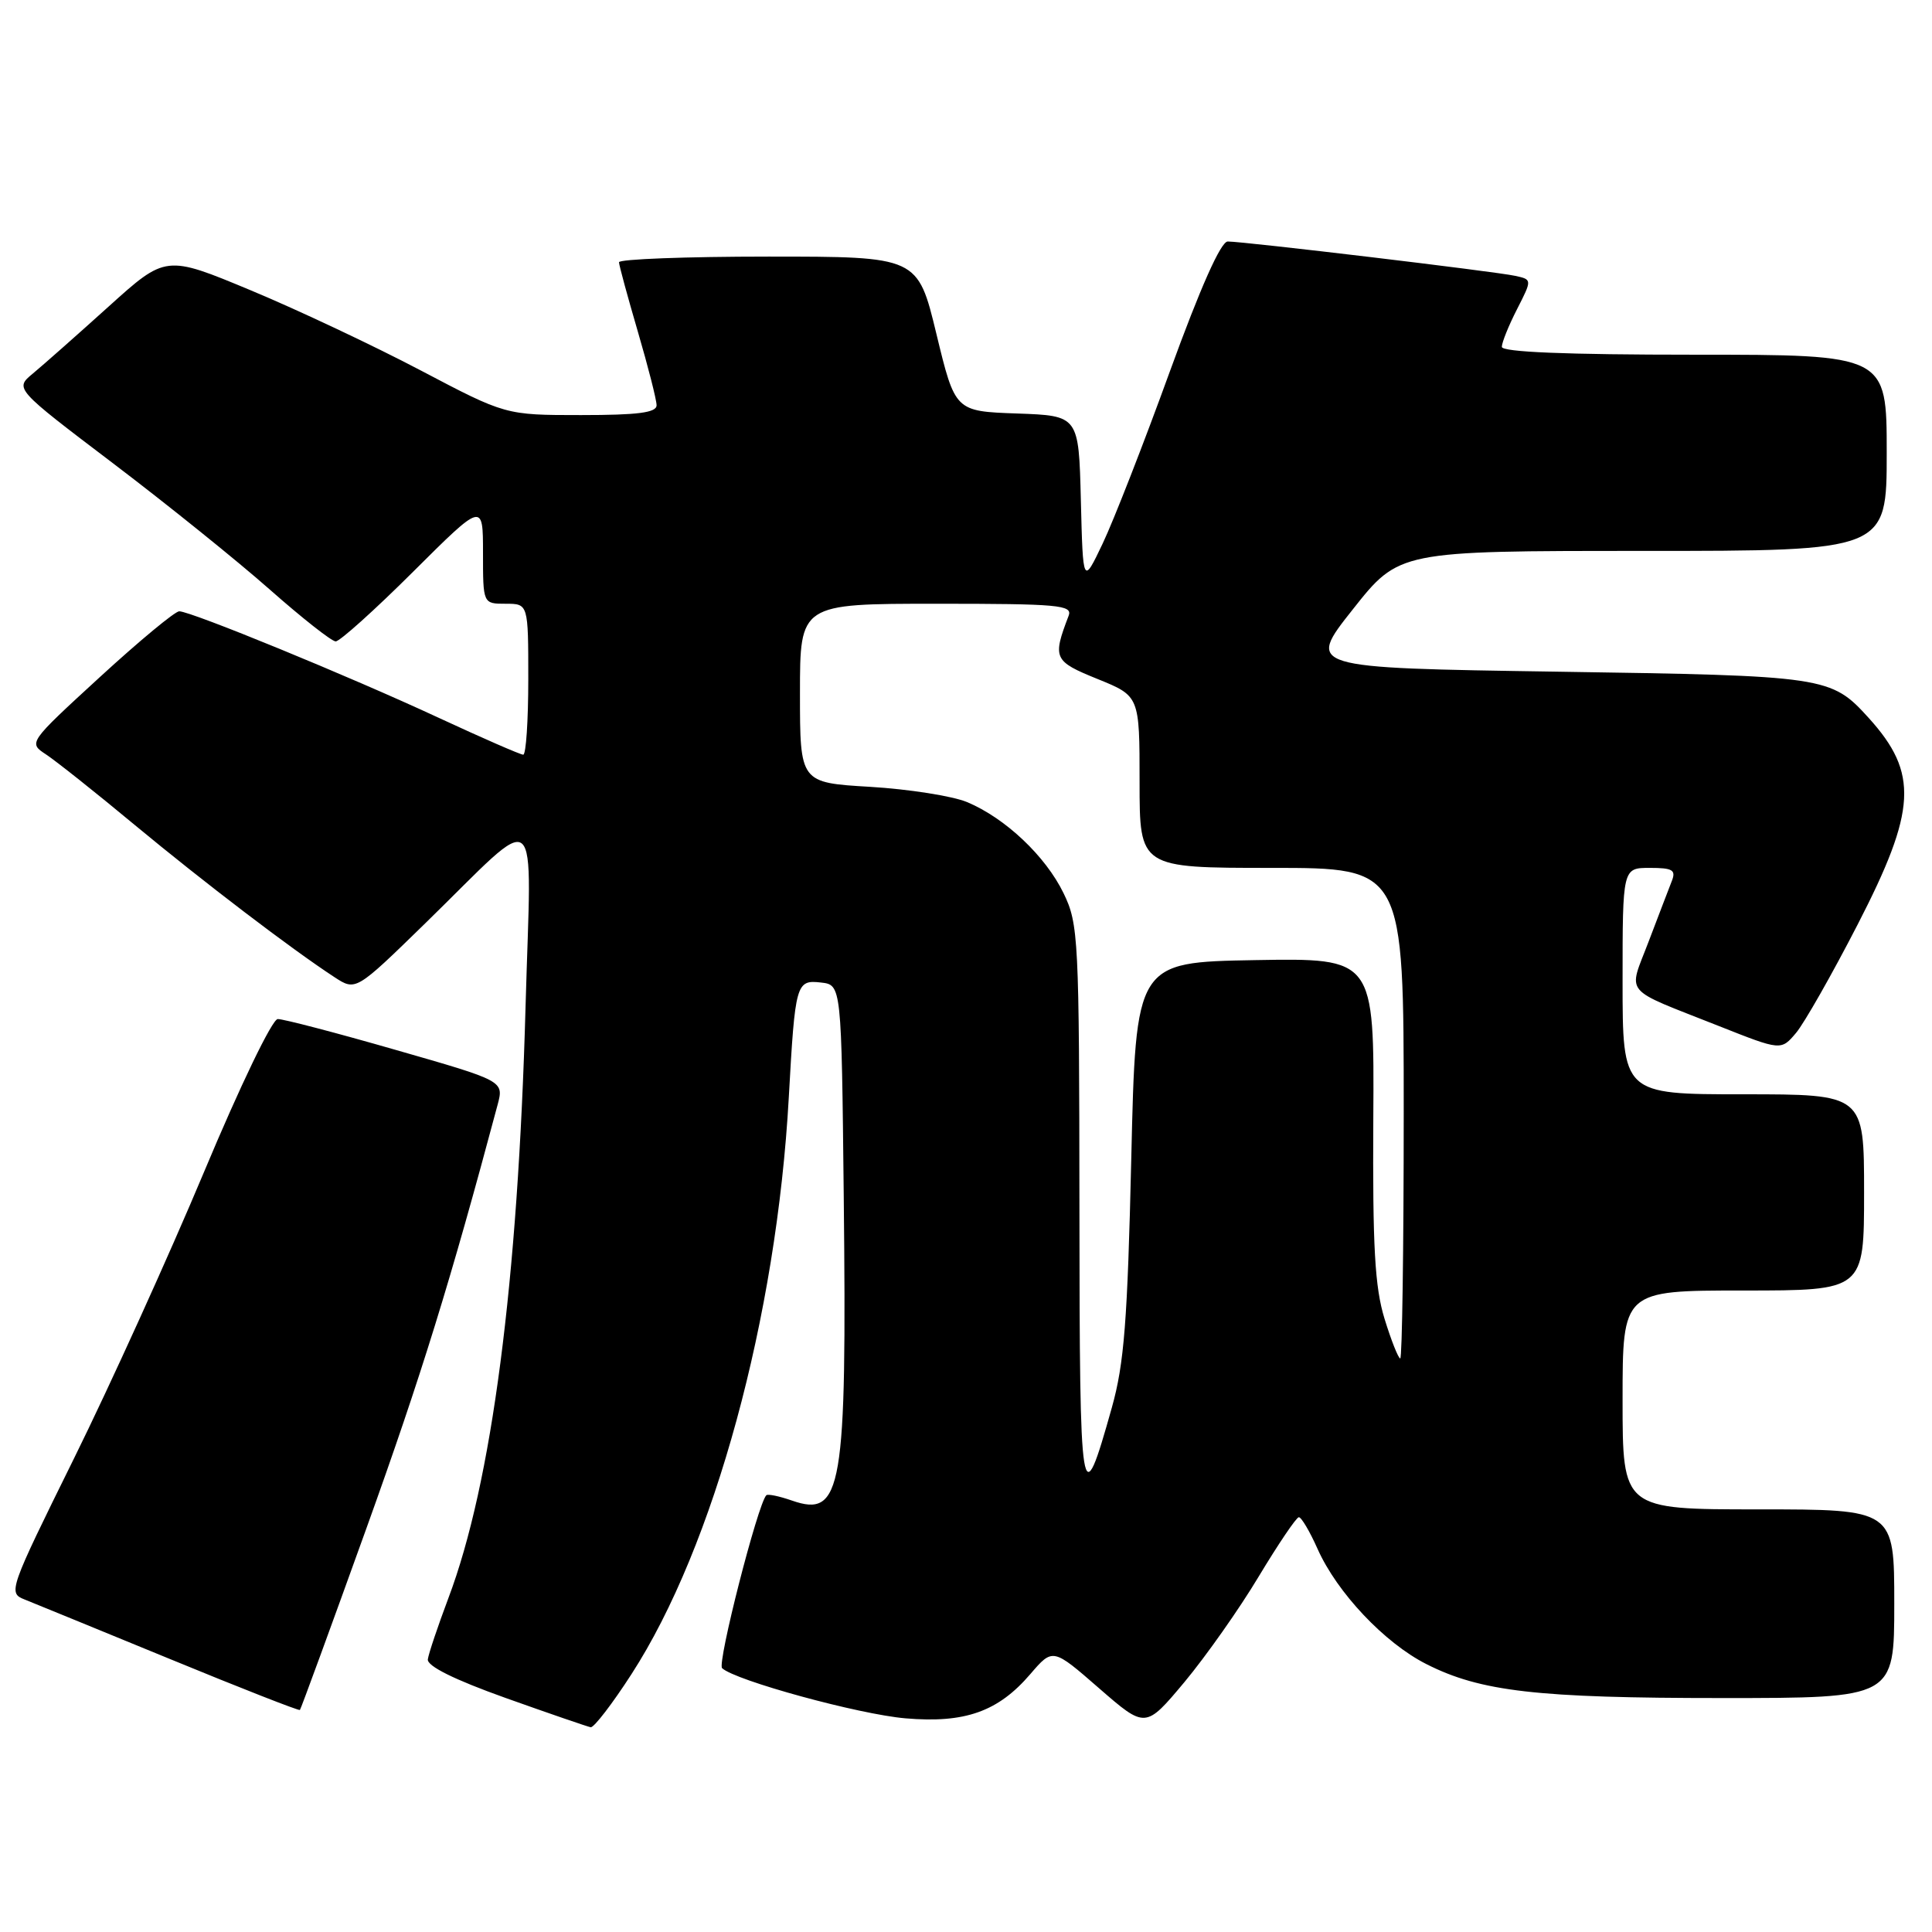 <?xml version="1.0" encoding="UTF-8" standalone="no"?>
<!DOCTYPE svg PUBLIC "-//W3C//DTD SVG 1.1//EN" "http://www.w3.org/Graphics/SVG/1.1/DTD/svg11.dtd" >
<svg xmlns="http://www.w3.org/2000/svg" xmlns:xlink="http://www.w3.org/1999/xlink" version="1.1" viewBox="0 0 256 256">
 <g >
 <path fill="currentColor"
d=" M 83.67 221.84 C 94.62 204.92 102.91 174.51 104.52 145.39 C 105.36 130.29 105.49 129.81 108.78 130.19 C 111.50 130.50 111.50 130.50 111.80 158.50 C 112.22 197.44 111.59 201.15 104.93 198.83 C 103.26 198.25 101.74 197.93 101.54 198.13 C 100.40 199.31 95.01 220.40 95.68 221.04 C 97.43 222.68 113.83 227.17 120.00 227.69 C 127.86 228.36 132.26 226.80 136.52 221.83 C 139.50 218.36 139.50 218.36 145.64 223.71 C 151.78 229.05 151.78 229.05 156.94 222.89 C 159.77 219.49 164.21 213.20 166.79 208.89 C 169.38 204.59 171.77 201.05 172.10 201.04 C 172.43 201.02 173.55 202.91 174.59 205.25 C 177.17 211.03 183.46 217.70 189.00 220.50 C 196.18 224.14 203.67 225.00 228.18 225.00 C 251.00 225.00 251.00 225.00 251.00 212.50 C 251.00 200.00 251.00 200.00 233.00 200.00 C 215.00 200.00 215.00 200.00 215.00 185.50 C 215.00 171.00 215.00 171.00 231.00 171.00 C 247.00 171.00 247.00 171.00 247.00 158.00 C 247.00 145.00 247.00 145.00 231.00 145.00 C 215.00 145.00 215.00 145.00 215.00 130.00 C 215.00 115.00 215.00 115.00 218.61 115.00 C 221.64 115.00 222.10 115.28 221.52 116.75 C 221.14 117.71 219.77 121.31 218.46 124.74 C 215.73 131.95 214.78 130.81 227.75 135.95 C 236.00 139.22 236.00 139.22 237.99 136.86 C 239.08 135.56 242.75 129.11 246.14 122.52 C 253.97 107.32 254.23 102.45 247.63 95.15 C 242.61 89.62 242.06 89.54 206.31 89.00 C 173.11 88.50 173.11 88.50 179.25 80.75 C 185.38 73.00 185.38 73.00 217.69 73.00 C 250.00 73.00 250.00 73.00 250.00 60.00 C 250.00 47.00 250.00 47.00 224.50 47.00 C 207.52 47.00 199.00 46.65 199.00 45.96 C 199.00 45.39 199.90 43.15 201.01 40.98 C 203.02 37.04 203.02 37.04 200.76 36.55 C 198.19 35.98 164.84 32.00 162.68 32.00 C 161.77 32.00 159.08 38.03 155.00 49.25 C 151.56 58.74 147.56 68.97 146.12 72.00 C 143.50 77.50 143.50 77.50 143.22 66.29 C 142.94 55.08 142.94 55.08 134.75 54.79 C 126.56 54.50 126.56 54.50 124.08 44.25 C 121.60 34.00 121.60 34.00 101.80 34.00 C 90.91 34.00 82.01 34.34 82.02 34.75 C 82.03 35.16 83.16 39.30 84.52 43.95 C 85.88 48.60 87.00 52.98 87.00 53.70 C 87.00 54.68 84.54 55.00 76.99 55.00 C 66.99 55.00 66.99 55.00 55.74 49.08 C 49.56 45.83 39.43 41.05 33.23 38.47 C 21.97 33.78 21.97 33.78 14.37 40.64 C 10.19 44.41 5.68 48.40 4.35 49.50 C 1.94 51.50 1.94 51.50 14.99 61.40 C 22.16 66.84 31.51 74.37 35.76 78.13 C 40.02 81.89 43.94 84.98 44.48 84.99 C 45.02 84.99 49.63 80.85 54.73 75.77 C 64.00 66.54 64.00 66.54 64.00 73.27 C 64.00 80.00 64.00 80.00 67.00 80.00 C 70.00 80.00 70.00 80.00 70.00 90.00 C 70.00 95.50 69.70 100.00 69.33 100.00 C 68.96 100.00 63.90 97.79 58.08 95.09 C 46.20 89.57 25.30 81.00 23.75 81.00 C 23.19 81.00 18.46 84.92 13.24 89.71 C 3.75 98.42 3.75 98.42 6.09 99.96 C 7.38 100.81 12.68 105.01 17.85 109.31 C 27.02 116.91 38.61 125.75 44.32 129.48 C 47.14 131.32 47.14 131.32 56.32 122.37 C 72.00 107.07 70.40 105.75 69.64 133.34 C 68.64 169.88 65.17 196.52 59.41 211.77 C 58.02 215.47 56.79 219.12 56.69 219.87 C 56.57 220.76 60.17 222.55 67.00 224.99 C 72.78 227.05 77.85 228.79 78.27 228.87 C 78.69 228.94 81.13 225.78 83.67 221.84 Z  M 48.58 202.43 C 55.82 182.29 59.68 169.80 65.94 146.37 C 66.77 143.23 66.77 143.23 52.44 139.12 C 44.55 136.85 37.51 135.01 36.80 135.03 C 36.07 135.05 31.82 143.86 27.04 155.28 C 22.38 166.40 14.62 183.50 9.79 193.28 C 1.18 210.72 1.05 211.07 3.26 211.94 C 4.49 212.43 13.15 215.98 22.50 219.82 C 31.85 223.67 39.61 226.71 39.74 226.58 C 39.87 226.45 43.85 215.58 48.58 202.43 Z  M 143.03 160.07 C 143.00 124.30 142.91 122.44 140.93 118.36 C 138.55 113.45 133.21 108.40 128.14 106.28 C 126.21 105.48 120.44 104.57 115.31 104.26 C 106.00 103.71 106.00 103.71 106.00 91.85 C 106.00 80.00 106.00 80.00 124.11 80.00 C 140.26 80.00 142.15 80.17 141.60 81.59 C 139.44 87.24 139.61 87.61 145.43 89.97 C 151.00 92.23 151.00 92.23 151.00 103.62 C 151.00 115.00 151.00 115.00 168.50 115.00 C 186.00 115.00 186.00 115.00 186.00 147.50 C 186.00 165.38 185.79 180.00 185.54 180.00 C 185.29 180.00 184.35 177.64 183.46 174.75 C 182.17 170.55 181.87 165.26 181.97 148.22 C 182.10 126.95 182.10 126.95 166.30 127.22 C 150.50 127.50 150.50 127.50 149.90 153.50 C 149.40 175.06 148.96 180.70 147.32 186.53 C 143.25 201.03 143.06 199.89 143.03 160.07 Z "/>
</g>
</svg>